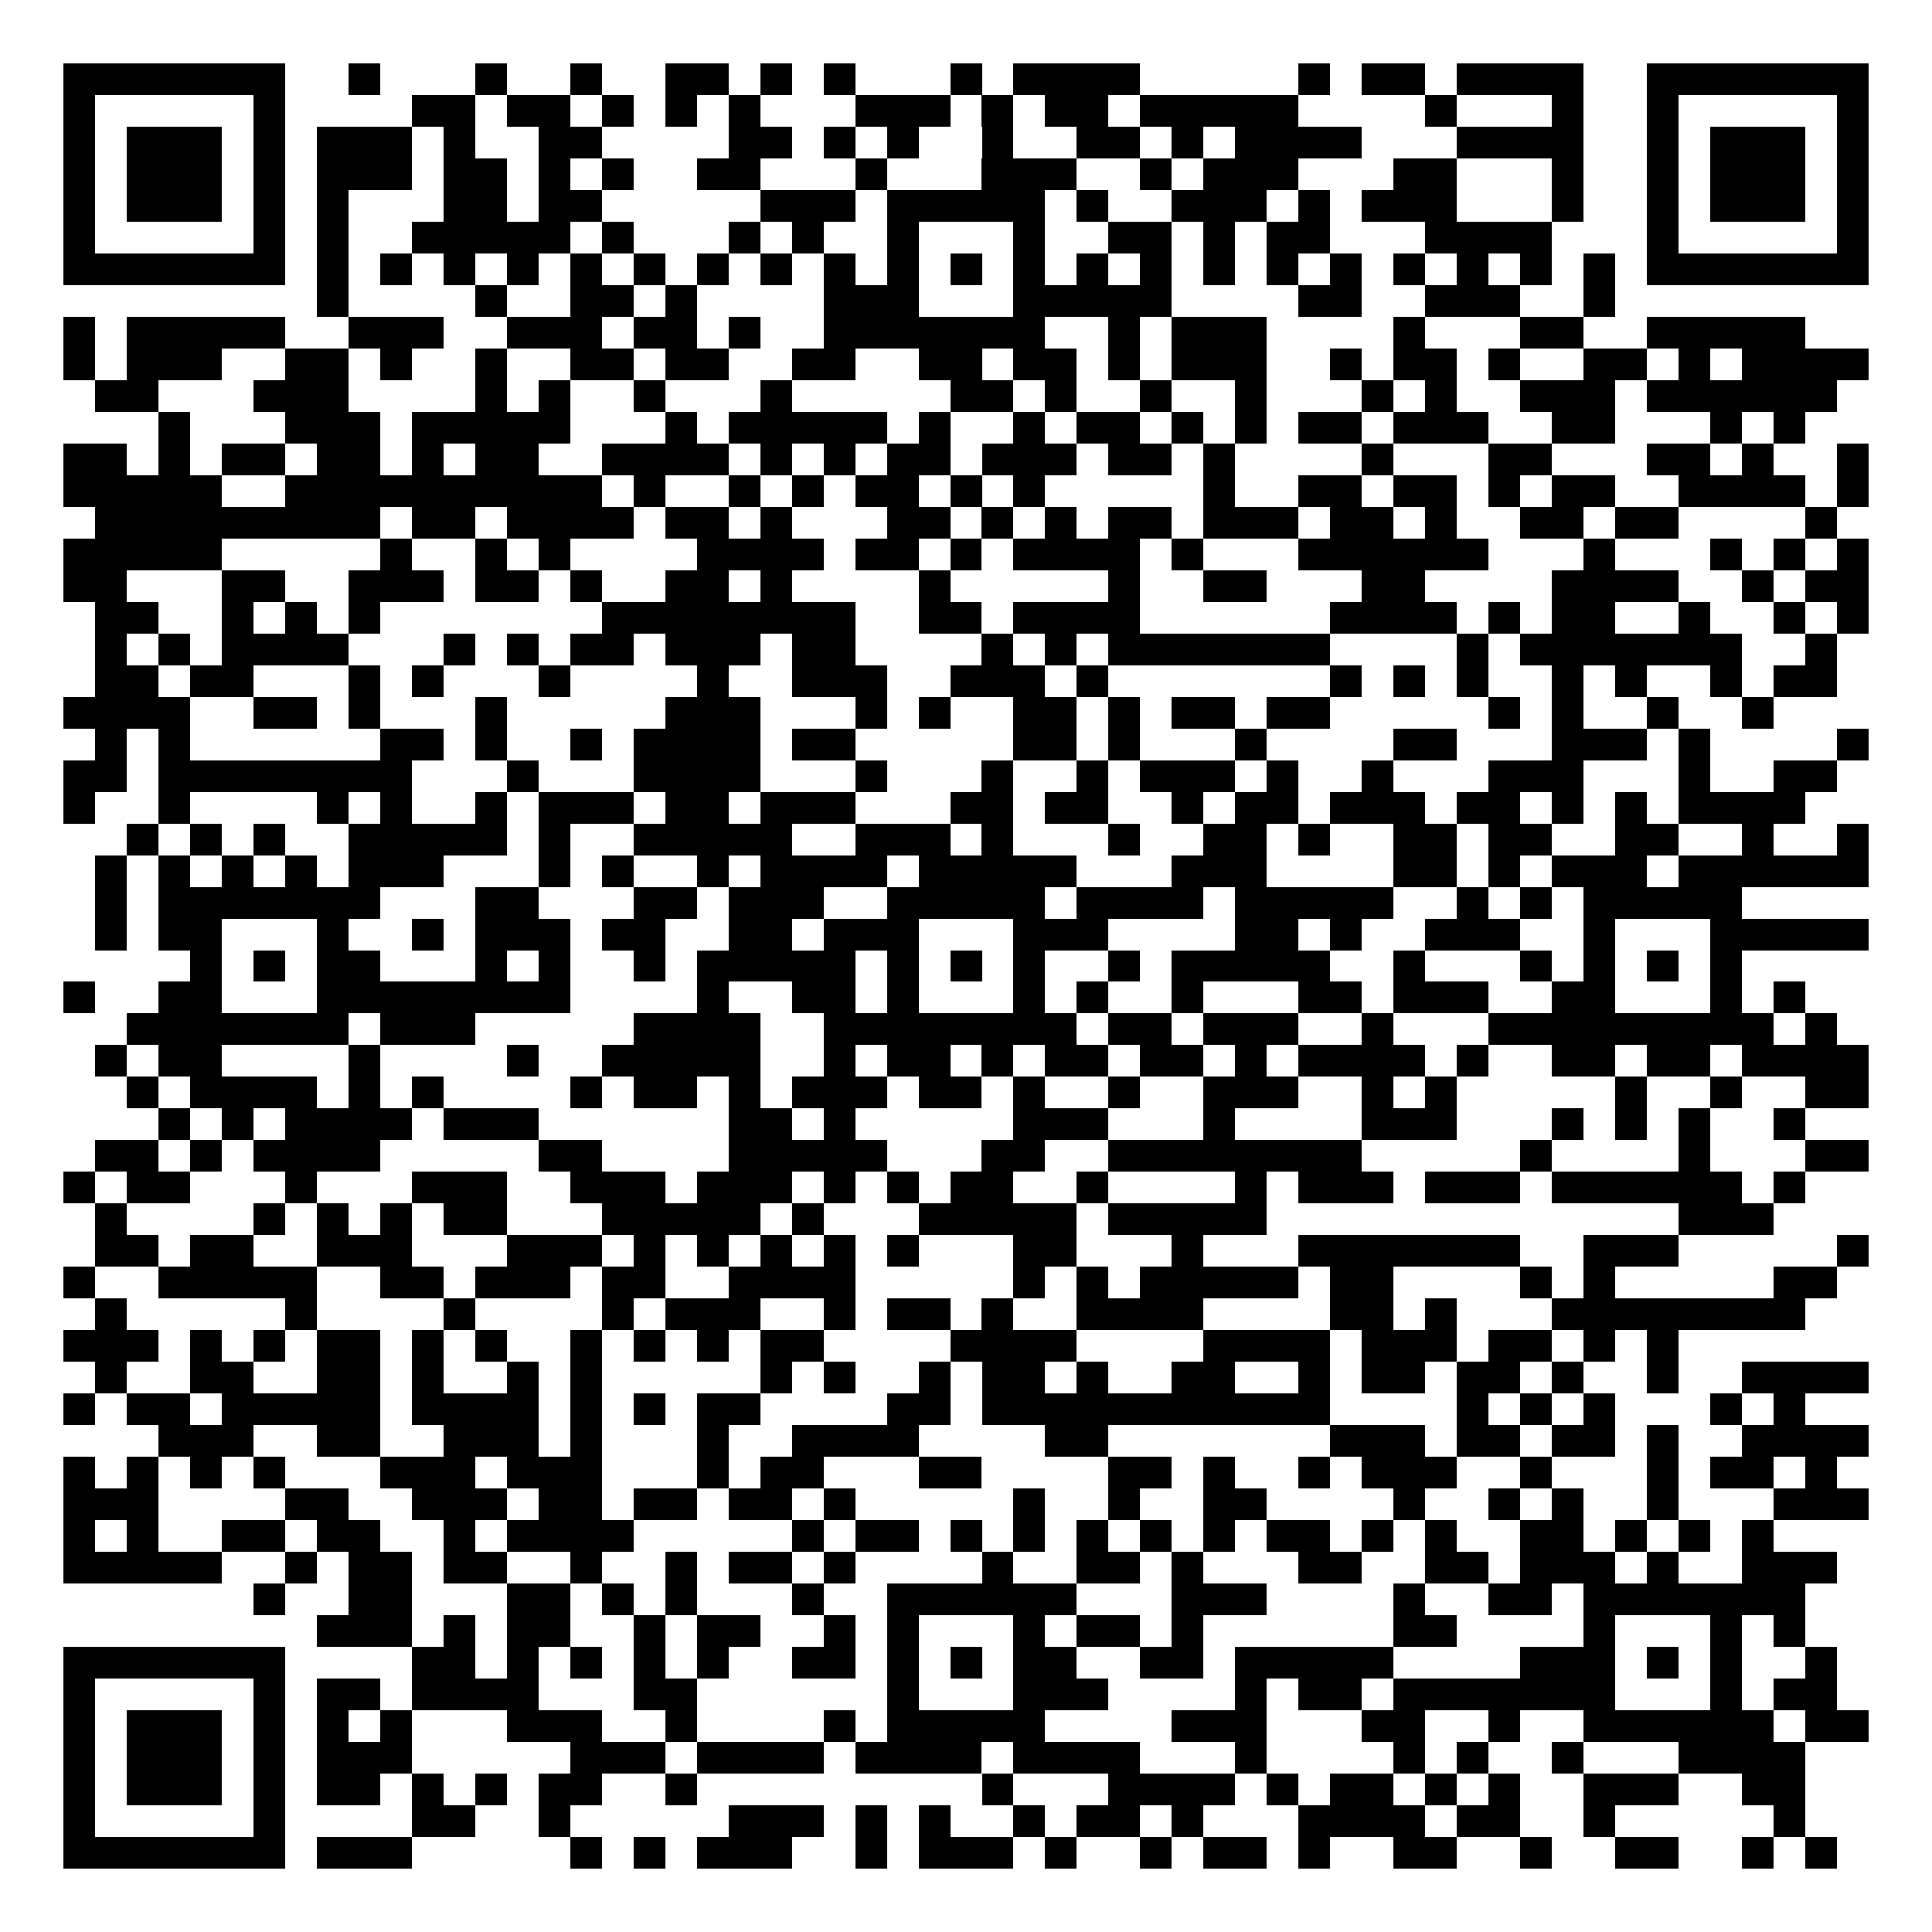 <svg xmlns="http://www.w3.org/2000/svg" width="500" height="500" viewBox="0 0 61 61" shape-rendering="crispEdges"><path fill="#FFFFFF" d="M0 0h61v61H0z"/><path stroke="#000000" d="M2 2.5h7m2 0h1m3 0h1m2 0h1m2 0h2m1 0h1m1 0h1m3 0h1m1 0h4m5 0h1m1 0h2m1 0h4m2 0h7M2 3.5h1m5 0h1m4 0h2m1 0h2m1 0h1m1 0h1m1 0h1m3 0h3m1 0h1m1 0h2m1 0h5m4 0h1m3 0h1m2 0h1m5 0h1M2 4.5h1m1 0h3m1 0h1m1 0h3m1 0h1m2 0h2m4 0h2m1 0h1m1 0h1m2 0h1m2 0h2m1 0h1m1 0h4m3 0h4m2 0h1m1 0h3m1 0h1M2 5.5h1m1 0h3m1 0h1m1 0h3m1 0h2m1 0h1m1 0h1m2 0h2m3 0h1m3 0h3m2 0h1m1 0h3m3 0h2m3 0h1m2 0h1m1 0h3m1 0h1M2 6.5h1m1 0h3m1 0h1m1 0h1m3 0h2m1 0h2m5 0h3m1 0h5m1 0h1m2 0h3m1 0h1m1 0h3m3 0h1m2 0h1m1 0h3m1 0h1M2 7.5h1m5 0h1m1 0h1m2 0h5m1 0h1m3 0h1m1 0h1m2 0h1m3 0h1m2 0h2m1 0h1m1 0h2m3 0h4m3 0h1m5 0h1M2 8.5h7m1 0h1m1 0h1m1 0h1m1 0h1m1 0h1m1 0h1m1 0h1m1 0h1m1 0h1m1 0h1m1 0h1m1 0h1m1 0h1m1 0h1m1 0h1m1 0h1m1 0h1m1 0h1m1 0h1m1 0h1m1 0h1m1 0h7M10 9.5h1m4 0h1m2 0h2m1 0h1m4 0h3m3 0h5m4 0h2m2 0h3m2 0h1M2 10.5h1m1 0h5m2 0h3m2 0h3m1 0h2m1 0h1m2 0h7m2 0h1m1 0h3m4 0h1m3 0h2m2 0h5M2 11.5h1m1 0h3m2 0h2m1 0h1m2 0h1m2 0h2m1 0h2m2 0h2m2 0h2m1 0h2m1 0h1m1 0h3m2 0h1m1 0h2m1 0h1m2 0h2m1 0h1m1 0h4M3 12.5h2m3 0h3m4 0h1m1 0h1m2 0h1m3 0h1m5 0h2m1 0h1m2 0h1m2 0h1m3 0h1m1 0h1m2 0h3m1 0h6M5 13.5h1m3 0h3m1 0h5m3 0h1m1 0h5m1 0h1m2 0h1m1 0h2m1 0h1m1 0h1m1 0h2m1 0h3m2 0h2m3 0h1m1 0h1M2 14.5h2m1 0h1m1 0h2m1 0h2m1 0h1m1 0h2m2 0h4m1 0h1m1 0h1m1 0h2m1 0h3m1 0h2m1 0h1m4 0h1m3 0h2m3 0h2m1 0h1m2 0h1M2 15.5h5m2 0h10m1 0h1m2 0h1m1 0h1m1 0h2m1 0h1m1 0h1m5 0h1m2 0h2m1 0h2m1 0h1m1 0h2m2 0h4m1 0h1M3 16.5h9m1 0h2m1 0h4m1 0h2m1 0h1m3 0h2m1 0h1m1 0h1m1 0h2m1 0h3m1 0h2m1 0h1m2 0h2m1 0h2m4 0h1M2 17.5h5m5 0h1m2 0h1m1 0h1m4 0h4m1 0h2m1 0h1m1 0h4m1 0h1m3 0h6m3 0h1m3 0h1m1 0h1m1 0h1M2 18.5h2m3 0h2m2 0h3m1 0h2m1 0h1m2 0h2m1 0h1m4 0h1m5 0h1m2 0h2m3 0h2m4 0h4m2 0h1m1 0h2M3 19.5h2m2 0h1m1 0h1m1 0h1m7 0h8m2 0h2m1 0h4m6 0h4m1 0h1m1 0h2m2 0h1m2 0h1m1 0h1M3 20.5h1m1 0h1m1 0h4m3 0h1m1 0h1m1 0h2m1 0h3m1 0h2m4 0h1m1 0h1m1 0h7m4 0h1m1 0h7m2 0h1M3 21.5h2m1 0h2m3 0h1m1 0h1m3 0h1m4 0h1m2 0h3m2 0h3m1 0h1m7 0h1m1 0h1m1 0h1m2 0h1m1 0h1m2 0h1m1 0h2M2 22.5h4m2 0h2m1 0h1m3 0h1m5 0h3m3 0h1m1 0h1m2 0h2m1 0h1m1 0h2m1 0h2m5 0h1m1 0h1m2 0h1m2 0h1M3 23.5h1m1 0h1m6 0h2m1 0h1m2 0h1m1 0h4m1 0h2m5 0h2m1 0h1m3 0h1m4 0h2m3 0h3m1 0h1m4 0h1M2 24.5h2m1 0h8m3 0h1m3 0h4m3 0h1m3 0h1m2 0h1m1 0h3m1 0h1m2 0h1m3 0h3m3 0h1m2 0h2M2 25.5h1m2 0h1m4 0h1m1 0h1m2 0h1m1 0h3m1 0h2m1 0h3m3 0h2m1 0h2m2 0h1m1 0h2m1 0h3m1 0h2m1 0h1m1 0h1m1 0h4M4 26.5h1m1 0h1m1 0h1m2 0h5m1 0h1m2 0h5m2 0h3m1 0h1m3 0h1m2 0h2m1 0h1m2 0h2m1 0h2m2 0h2m2 0h1m2 0h1M3 27.5h1m1 0h1m1 0h1m1 0h1m1 0h3m3 0h1m1 0h1m2 0h1m1 0h4m1 0h5m3 0h3m4 0h2m1 0h1m1 0h3m1 0h6M3 28.5h1m1 0h7m3 0h2m3 0h2m1 0h3m2 0h5m1 0h4m1 0h5m2 0h1m1 0h1m1 0h5M3 29.5h1m1 0h2m3 0h1m2 0h1m1 0h3m1 0h2m2 0h2m1 0h3m3 0h3m4 0h2m1 0h1m2 0h3m2 0h1m3 0h5M6 30.5h1m1 0h1m1 0h2m3 0h1m1 0h1m2 0h1m1 0h5m1 0h1m1 0h1m1 0h1m2 0h1m1 0h5m2 0h1m3 0h1m1 0h1m1 0h1m1 0h1M2 31.5h1m2 0h2m3 0h8m4 0h1m2 0h2m1 0h1m3 0h1m1 0h1m2 0h1m3 0h2m1 0h3m2 0h2m3 0h1m1 0h1M4 32.5h7m1 0h3m5 0h4m2 0h8m1 0h2m1 0h3m2 0h1m3 0h9m1 0h1M3 33.5h1m1 0h2m4 0h1m4 0h1m2 0h5m2 0h1m1 0h2m1 0h1m1 0h2m1 0h2m1 0h1m1 0h4m1 0h1m2 0h2m1 0h2m1 0h4M4 34.5h1m1 0h4m1 0h1m1 0h1m4 0h1m1 0h2m1 0h1m1 0h3m1 0h2m1 0h1m2 0h1m2 0h3m2 0h1m1 0h1m5 0h1m2 0h1m2 0h2M5 35.5h1m1 0h1m1 0h4m1 0h3m6 0h2m1 0h1m5 0h3m3 0h1m4 0h3m3 0h1m1 0h1m1 0h1m2 0h1M3 36.5h2m1 0h1m1 0h4m5 0h2m4 0h5m3 0h2m2 0h8m5 0h1m4 0h1m3 0h2M2 37.5h1m1 0h2m3 0h1m3 0h3m2 0h3m1 0h3m1 0h1m1 0h1m1 0h2m2 0h1m4 0h1m1 0h3m1 0h3m1 0h6m1 0h1M3 38.5h1m4 0h1m1 0h1m1 0h1m1 0h2m3 0h5m1 0h1m3 0h5m1 0h5m13 0h3M3 39.5h2m1 0h2m2 0h3m3 0h3m1 0h1m1 0h1m1 0h1m1 0h1m1 0h1m3 0h2m3 0h1m3 0h7m2 0h3m5 0h1M2 40.5h1m2 0h5m2 0h2m1 0h3m1 0h2m2 0h4m5 0h1m1 0h1m1 0h5m1 0h2m4 0h1m1 0h1m5 0h2M3 41.5h1m5 0h1m4 0h1m4 0h1m1 0h3m2 0h1m1 0h2m1 0h1m2 0h4m4 0h2m1 0h1m3 0h8M2 42.5h3m1 0h1m1 0h1m1 0h2m1 0h1m1 0h1m2 0h1m1 0h1m1 0h1m1 0h2m4 0h4m4 0h4m1 0h3m1 0h2m1 0h1m1 0h1M3 43.5h1m2 0h2m2 0h2m1 0h1m2 0h1m1 0h1m5 0h1m1 0h1m2 0h1m1 0h2m1 0h1m2 0h2m2 0h1m1 0h2m1 0h2m1 0h1m2 0h1m2 0h4M2 44.5h1m1 0h2m1 0h5m1 0h4m1 0h1m1 0h1m1 0h2m4 0h2m1 0h11m4 0h1m1 0h1m1 0h1m3 0h1m1 0h1M5 45.5h3m2 0h2m2 0h3m1 0h1m3 0h1m2 0h4m4 0h2m7 0h3m1 0h2m1 0h2m1 0h1m2 0h4M2 46.5h1m1 0h1m1 0h1m1 0h1m3 0h3m1 0h3m3 0h1m1 0h2m3 0h2m4 0h2m1 0h1m2 0h1m1 0h3m2 0h1m3 0h1m1 0h2m1 0h1M2 47.5h3m4 0h2m2 0h3m1 0h2m1 0h2m1 0h2m1 0h1m5 0h1m2 0h1m2 0h2m4 0h1m2 0h1m1 0h1m2 0h1m3 0h3M2 48.5h1m1 0h1m2 0h2m1 0h2m2 0h1m1 0h4m5 0h1m1 0h2m1 0h1m1 0h1m1 0h1m1 0h1m1 0h1m1 0h2m1 0h1m1 0h1m2 0h2m1 0h1m1 0h1m1 0h1M2 49.5h5m2 0h1m1 0h2m1 0h2m2 0h1m2 0h1m1 0h2m1 0h1m4 0h1m2 0h2m1 0h1m3 0h2m2 0h2m1 0h3m1 0h1m2 0h3M8 50.5h1m2 0h2m3 0h2m1 0h1m1 0h1m3 0h1m2 0h6m3 0h3m4 0h1m2 0h2m1 0h7M10 51.5h3m1 0h1m1 0h2m2 0h1m1 0h2m2 0h1m1 0h1m3 0h1m1 0h2m1 0h1m6 0h2m4 0h1m3 0h1m1 0h1M2 52.5h7m4 0h2m1 0h1m1 0h1m1 0h1m1 0h1m2 0h2m1 0h1m1 0h1m1 0h2m2 0h2m1 0h5m4 0h3m1 0h1m1 0h1m2 0h1M2 53.5h1m5 0h1m1 0h2m1 0h4m3 0h2m6 0h1m3 0h3m4 0h1m1 0h2m1 0h7m3 0h1m1 0h2M2 54.5h1m1 0h3m1 0h1m1 0h1m1 0h1m3 0h3m2 0h1m4 0h1m1 0h5m4 0h3m3 0h2m2 0h1m2 0h6m1 0h2M2 55.5h1m1 0h3m1 0h1m1 0h3m5 0h3m1 0h4m1 0h4m1 0h4m3 0h1m4 0h1m1 0h1m2 0h1m3 0h4M2 56.5h1m1 0h3m1 0h1m1 0h2m1 0h1m1 0h1m1 0h2m2 0h1m9 0h1m3 0h4m1 0h1m1 0h2m1 0h1m1 0h1m2 0h3m2 0h2M2 57.5h1m5 0h1m4 0h2m2 0h1m5 0h3m1 0h1m1 0h1m2 0h1m1 0h2m1 0h1m3 0h4m1 0h2m2 0h1m5 0h1M2 58.5h7m1 0h3m5 0h1m1 0h1m1 0h3m2 0h1m1 0h3m1 0h1m2 0h1m1 0h2m1 0h1m2 0h2m2 0h1m2 0h2m2 0h1m1 0h1"/></svg>
